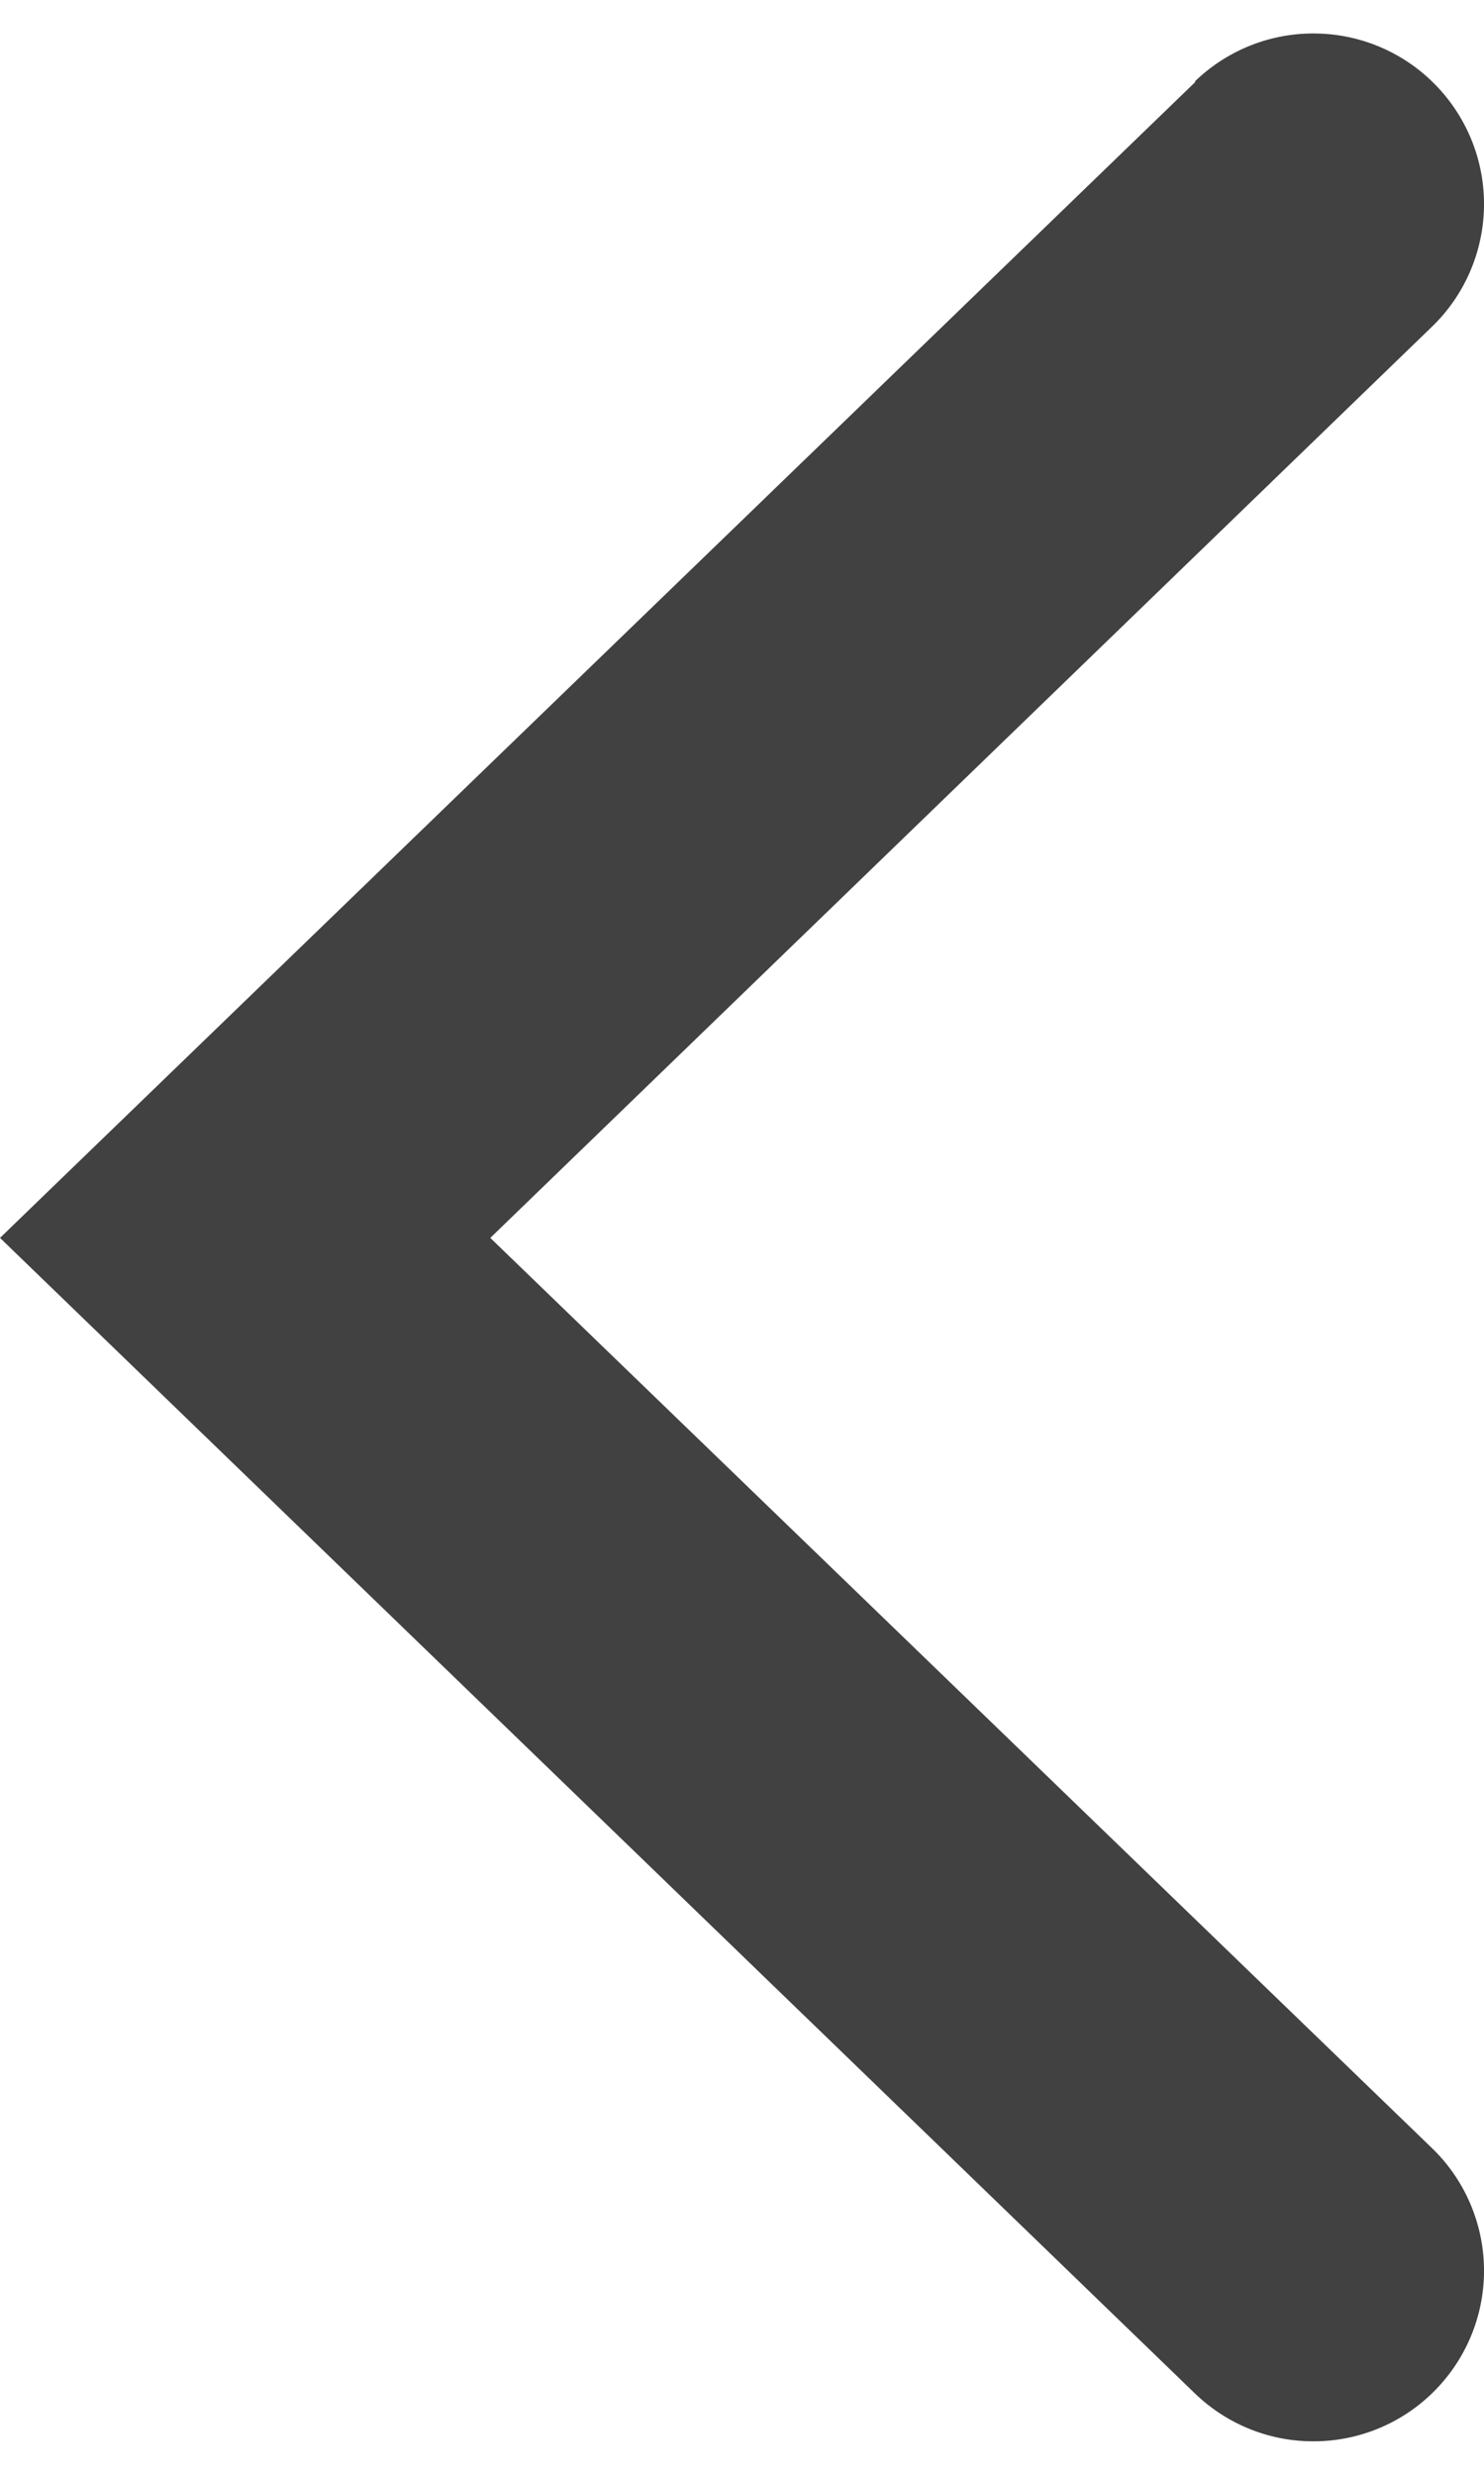 <svg width="18" height="30" viewBox="0 0 18 30" fill="none" xmlns="http://www.w3.org/2000/svg">
<path d="M14.496 0.996L0 15.006L14.496 29.016C14.892 29.397 15.422 29.605 15.97 29.594C16.519 29.584 17.041 29.356 17.421 28.961C17.802 28.566 18.01 28.036 18 27.488C17.989 26.939 17.762 26.417 17.366 26.037L5.947 15.006L17.366 3.963C17.762 3.583 17.989 3.061 18 2.512C18.01 1.964 17.802 1.434 17.421 1.039C17.041 0.644 16.519 0.416 15.97 0.406C15.422 0.395 14.892 0.603 14.496 0.984V0.996Z" fill="#414141"/>
</svg>
